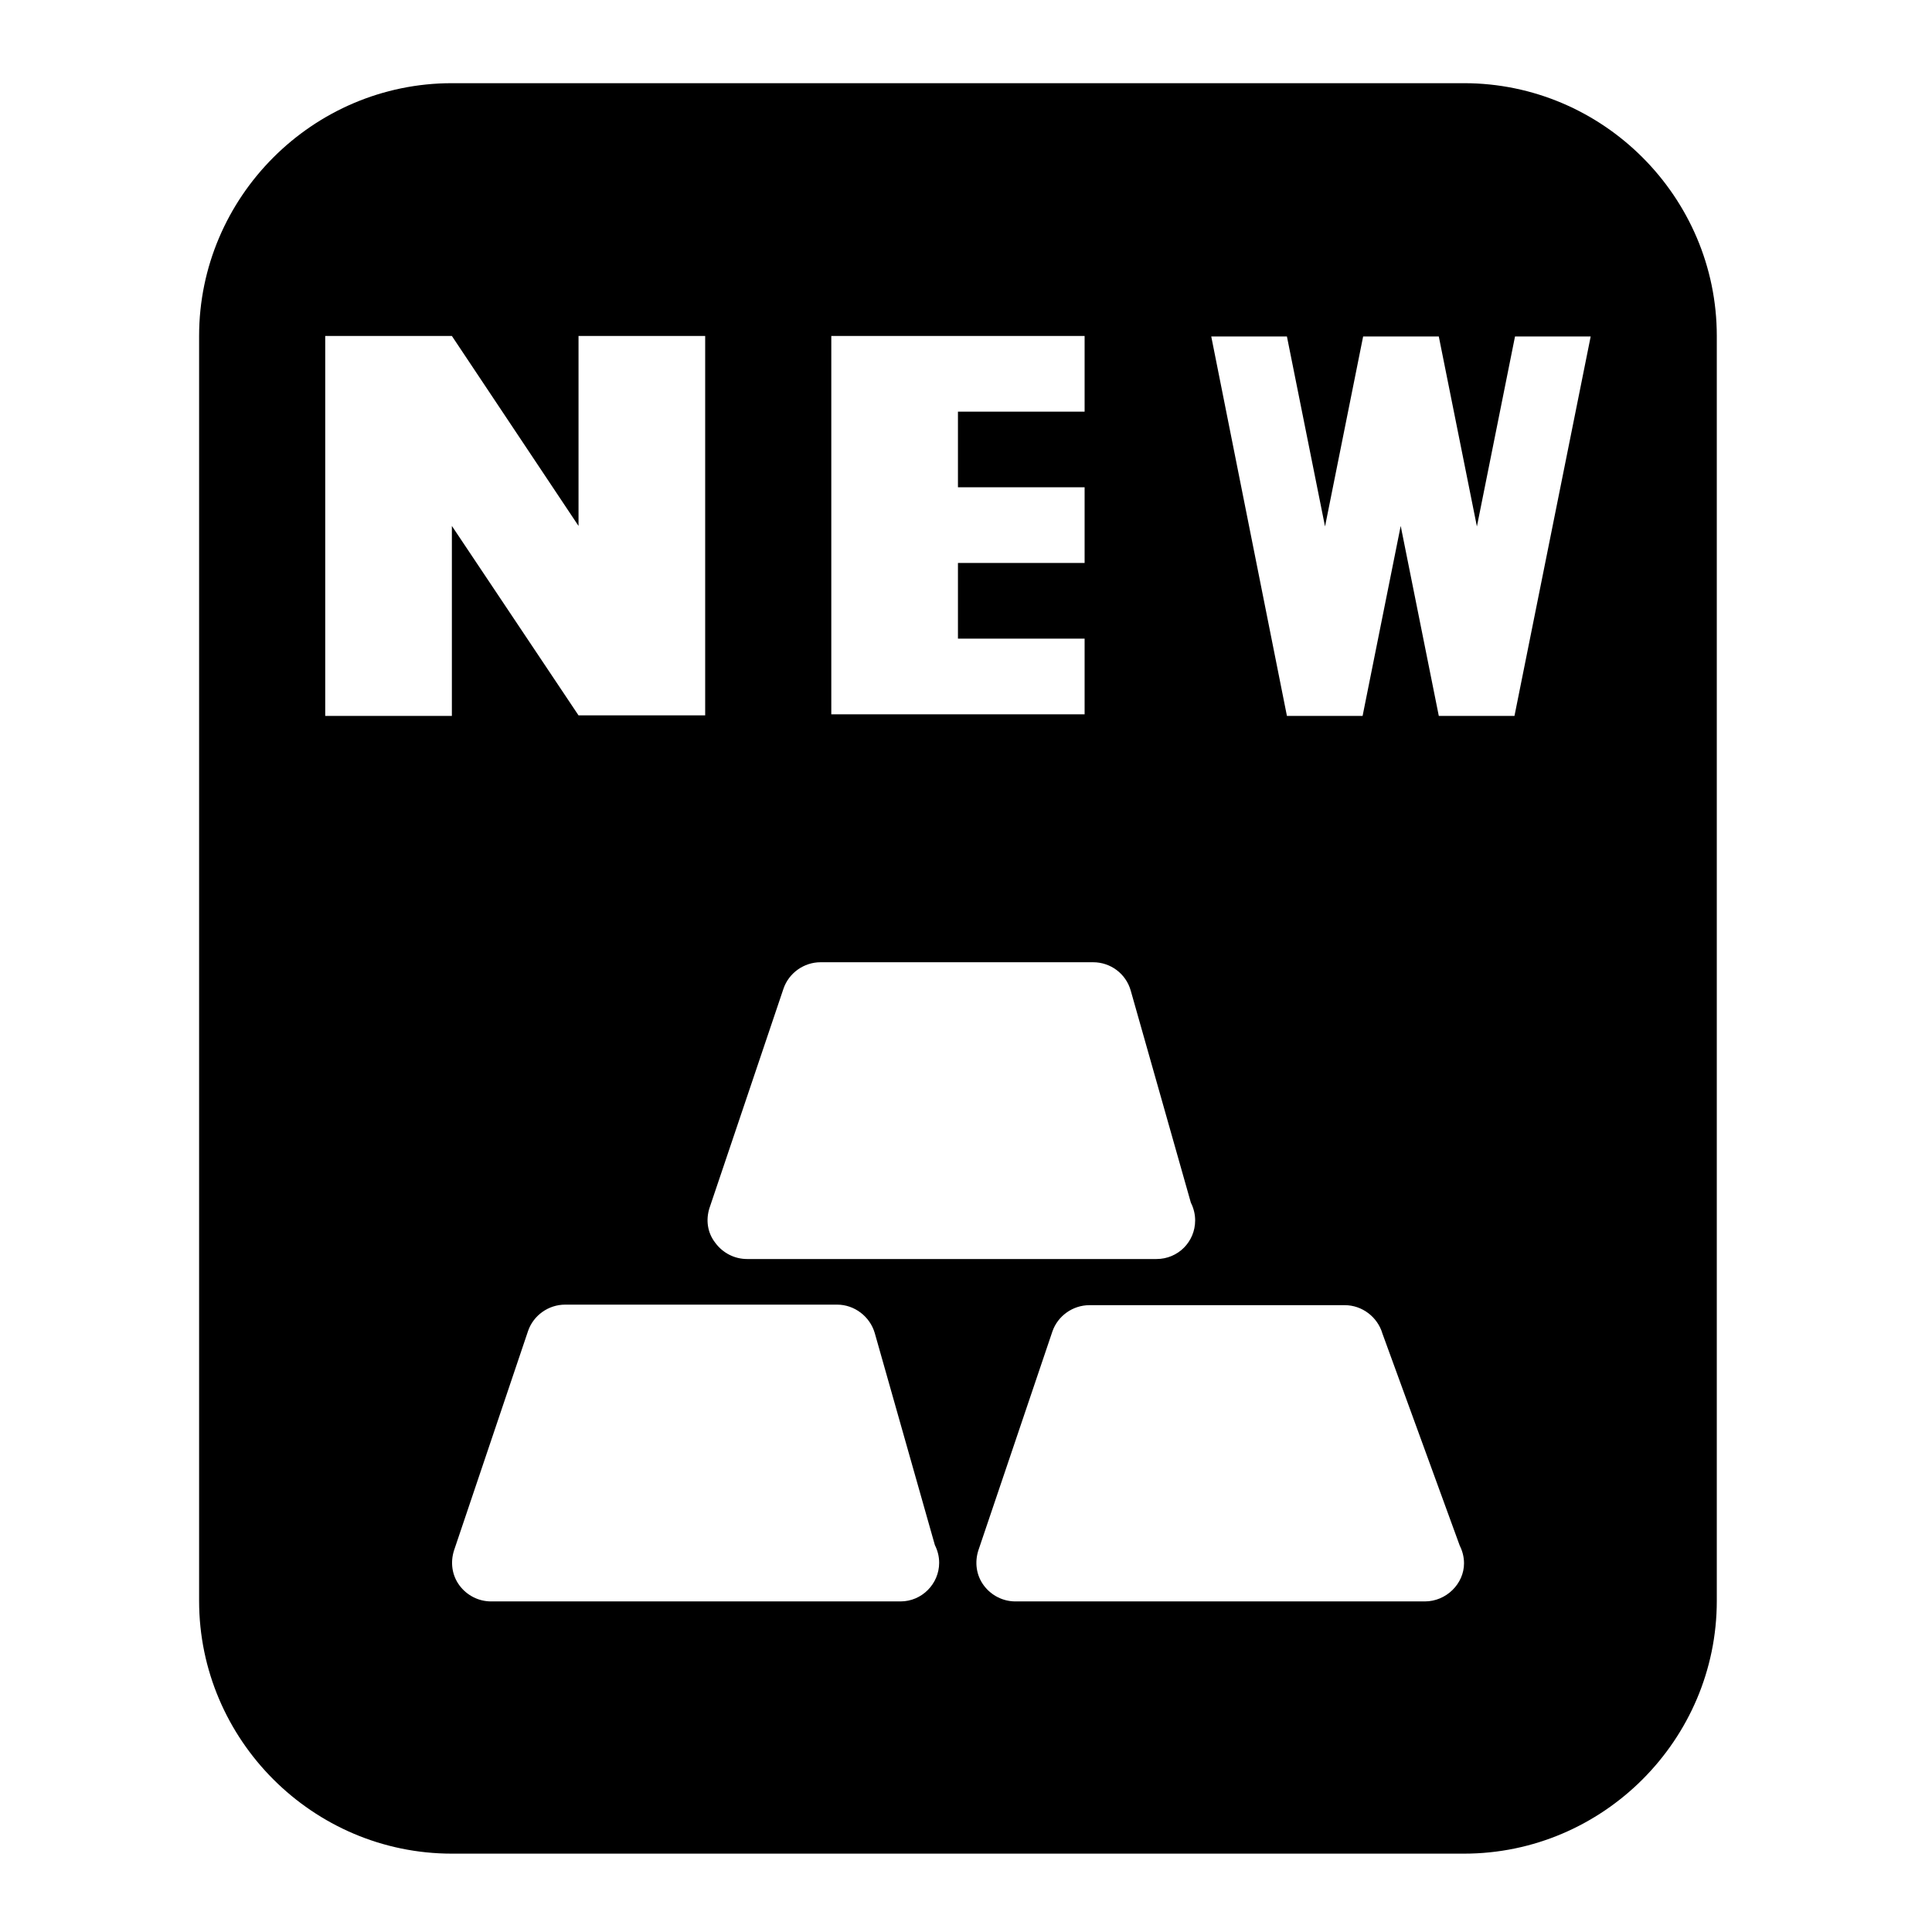 <?xml version="1.0" encoding="utf-8"?>
<!-- Generator: Adobe Illustrator 22.0.1, SVG Export Plug-In . SVG Version: 6.00 Build 0)  -->
<svg version="1.0" id="图层_1" xmlns="http://www.w3.org/2000/svg" xmlns:xlink="http://www.w3.org/1999/xlink" x="0px" y="0px"
	 viewBox="0 0 360 360" style="enable-background:new 0 0 360 360;" xml:space="preserve">
<path d="M272.8,15.5H84.2c-25.9,0-47.1,21.2-47.1,47.1v235.7c0,25.9,21.2,47.1,47.1,47.1h188.6c25.9,0,47.1-21.2,47.1-47.1V62.6
	C319.9,36.7,298.7,15.5,272.8,15.5z M154.9,76.8V62.6h23.6h23.6v14.1h-23.6v14.1h23.6v14.1h-23.6v14.1h23.6v14.1h-23.6h-23.6h0V76.8
	z M132.2,225.1l13.8-40.9c1-2.9,3.8-4.9,6.9-4.9h50.8c3.2,0,6.1,2.1,7,5.3l11.2,39.5c0.5,1,0.8,2.1,0.8,3.3c0,4-3.2,7.2-7.2,7.2
	c0,0-0.1,0-0.1,0h-76.2c-2.3,0-4.5-1.1-5.9-3C131.8,229.7,131.5,227.3,132.2,225.1z M84.2,133.4H60.6V62.6l0,0h0h23.6h0v0L107.8,98
	V62.6h23.6v70.7h-23.6L84.2,98V133.4z M167.8,298.4c0,0-0.1,0-0.1,0H91.5c-2.3,0-4.5-1.1-5.9-3c-1.4-1.9-1.7-4.3-1-6.5L98.4,248
	c1-2.9,3.8-4.9,6.9-4.9H156c3.2,0,6.1,2.2,7,5.3l11.2,39.5c0.5,1,0.8,2.1,0.8,3.3C175,295.1,171.8,298.4,167.8,298.4z M265.5,298.4
	c-0.1,0-0.1,0-0.1,0h-76.2c-2.3,0-4.5-1.1-5.9-3c-1.4-1.9-1.7-4.3-1-6.5l13.8-40.8c1-2.9,3.8-4.9,6.9-4.9h47.6c3.2,0,6.1,2.2,7,5.3
	l14.4,39.5c0.5,1,0.8,2.1,0.8,3.3C272.8,295.1,269.5,298.4,265.5,298.4z M282.2,133.4h-14.1l0,0h0L261,98l-7.1,35.4h0h-14.1l0,0
	l-14.1-70.7h14.1l7.1,35.4l7.1-35.4h0l0,0h14.1l7.1,35.4l7.1-35.4h14.1L282.2,133.4z"/>
</svg>
